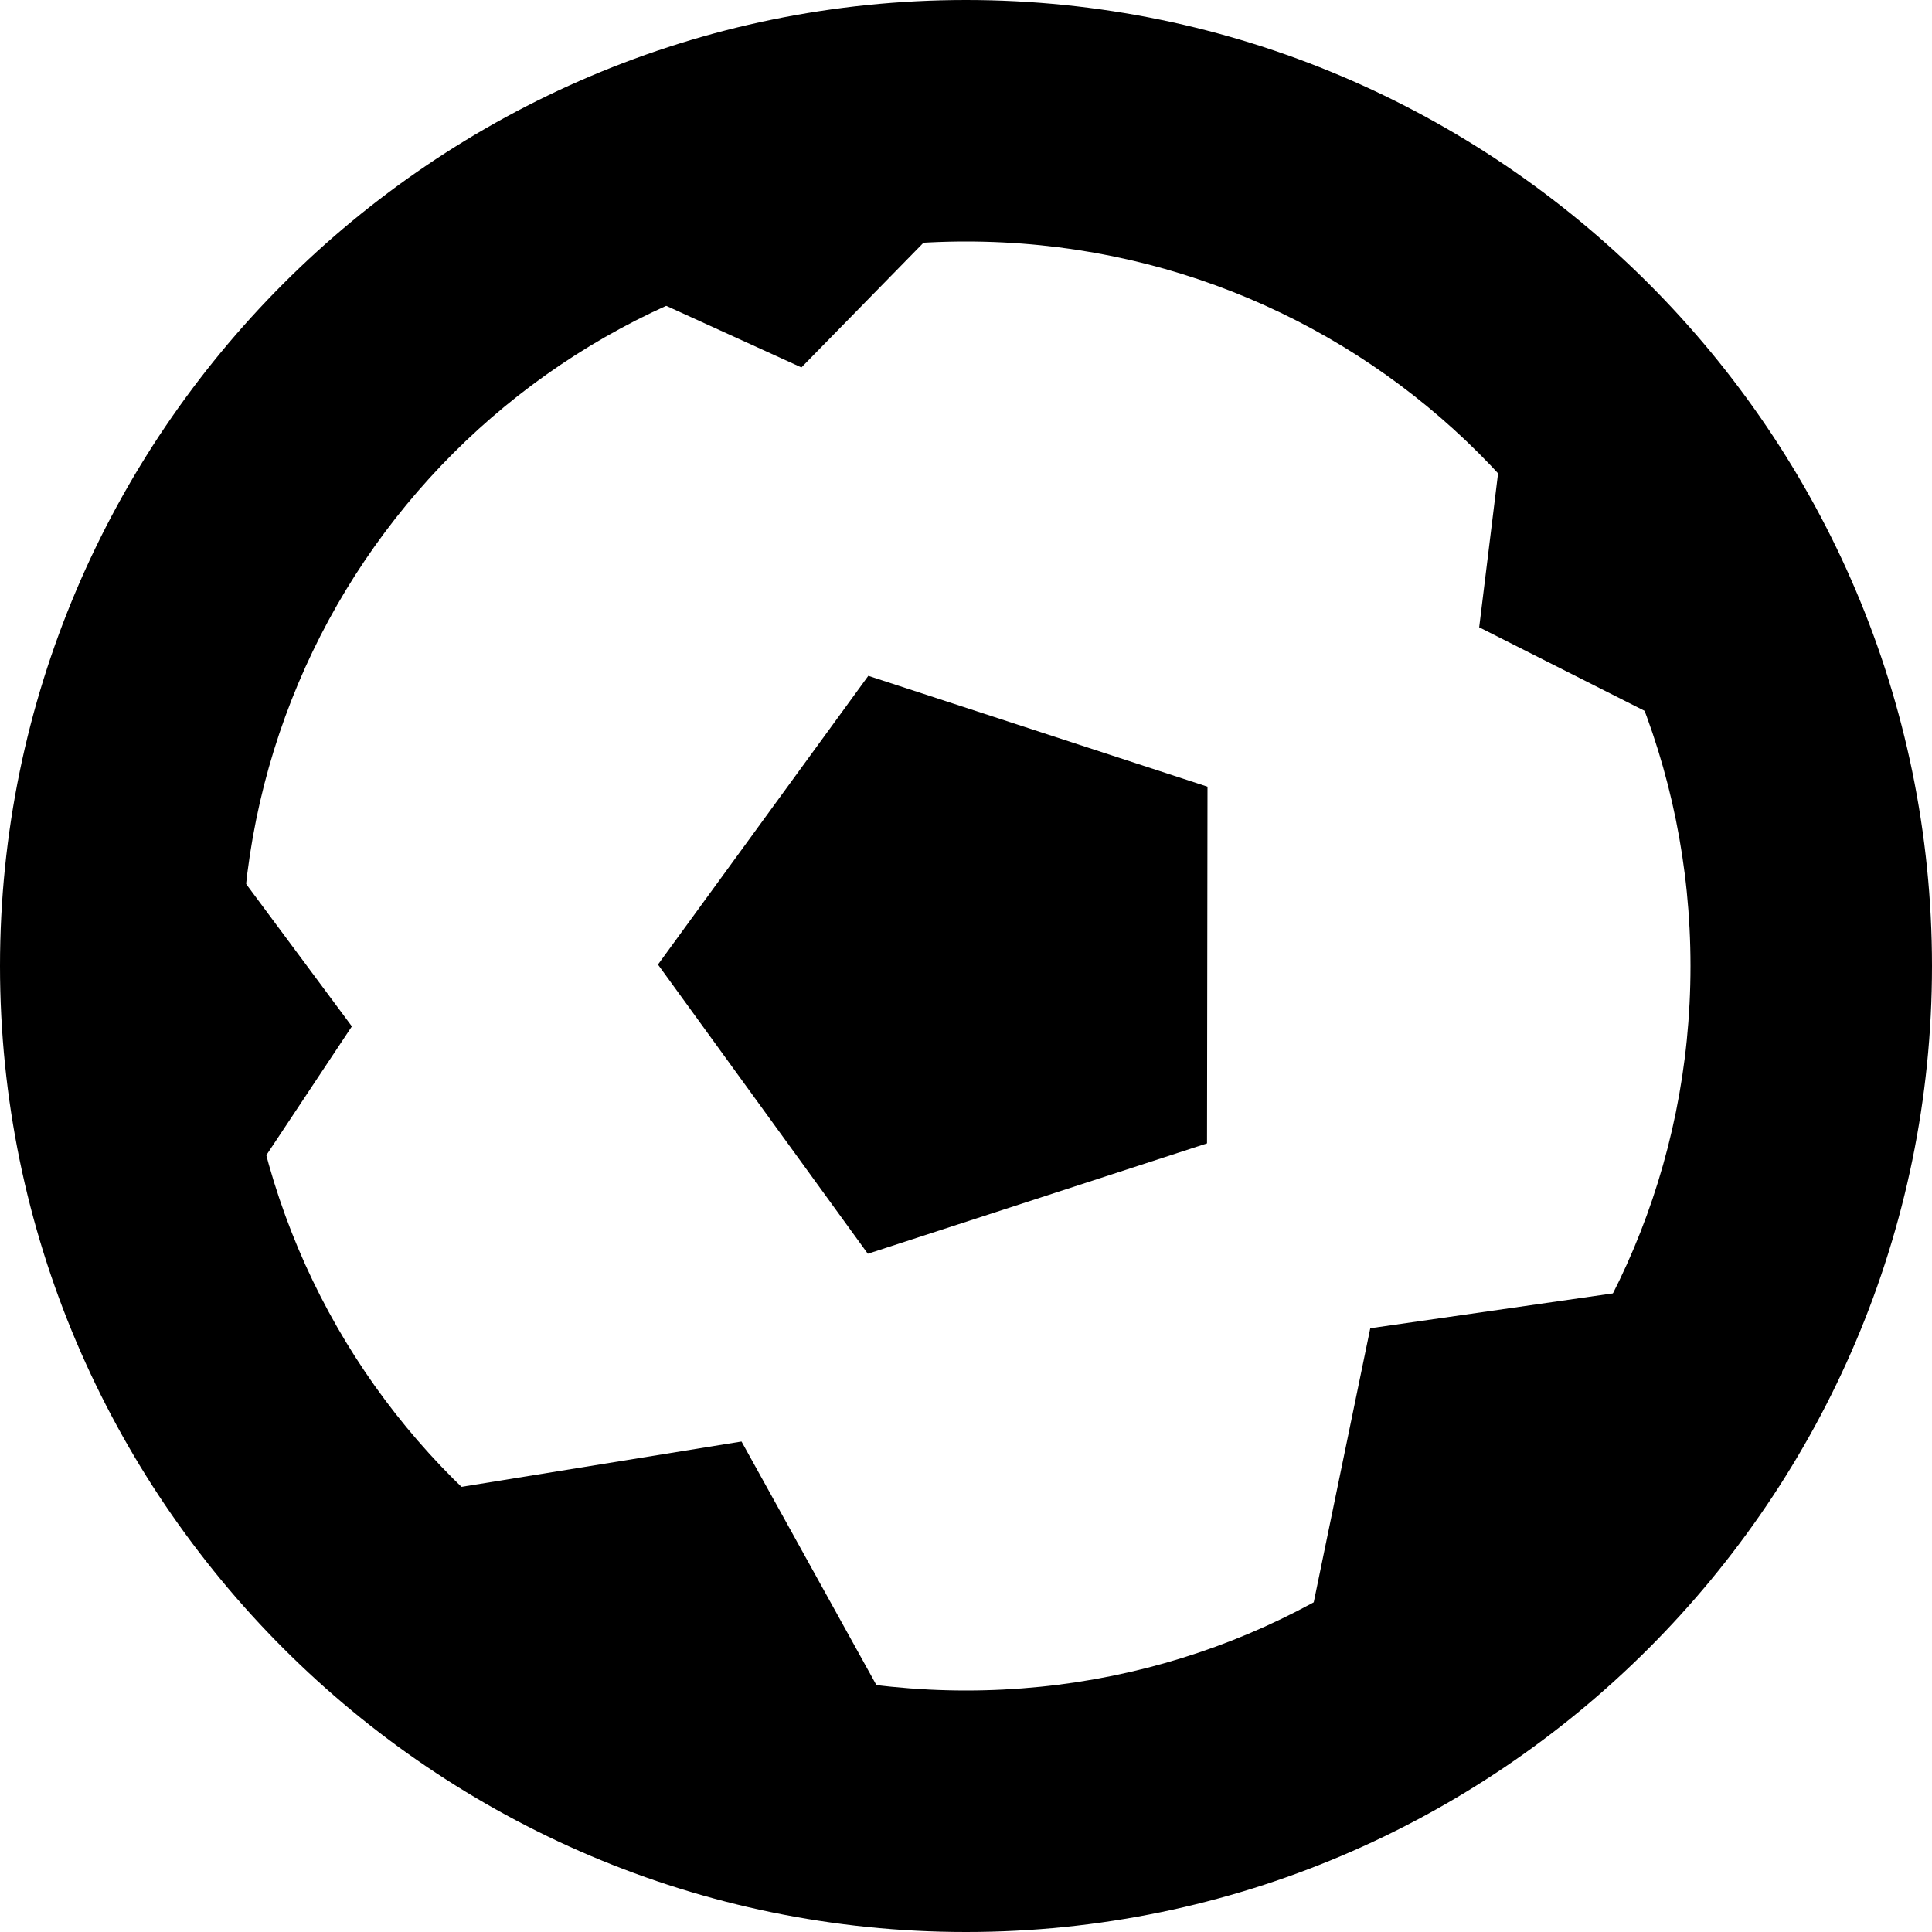 <svg xmlns="http://www.w3.org/2000/svg" height="16px" viewBox="0 0 16 16" width="16px">
    <g>
        <path d="m 8 0 c -4.406 0 -8 3.594 -8 8 s 3.594 8 8 8 s 8 -3.594 8 -8 s -3.594 -8 -8 -8 z m 0 2 c 3.324 0 6 2.676 6 6 s -2.676 6 -6 6 s -6 -2.676 -6 -6 s 2.676 -6 6 -6 z m 0 0" />
        <path d="m 11.348 11 l -0.594 2.879 l 3.531 -3.301 z m 0 0" />
        <path d="m 6.141 11.938 l -2.508 0.406 c 0.758 0.938 1.957 1.586 3.754 1.844 z m 0 0" />
        <path d="m 2.914 8.5 l -1.062 -1.43 l 0.066 2.93 z m 0 0" />
        <path d="m 6.637 3.043 l 1.246 -1.273 l -2.883 0.527 z m 0 0" />
        <path d="m 12.25 5.195 l 1.594 0.805 l -1.375 -2.59 z m 0 0" />
        <path d="m 9.996 9.469 l -2.809 0.914 l -1.738 -2.395 l 1.742 -2.391 l 2.809 0.918 z m 0 0" />
    </g>
</svg>
